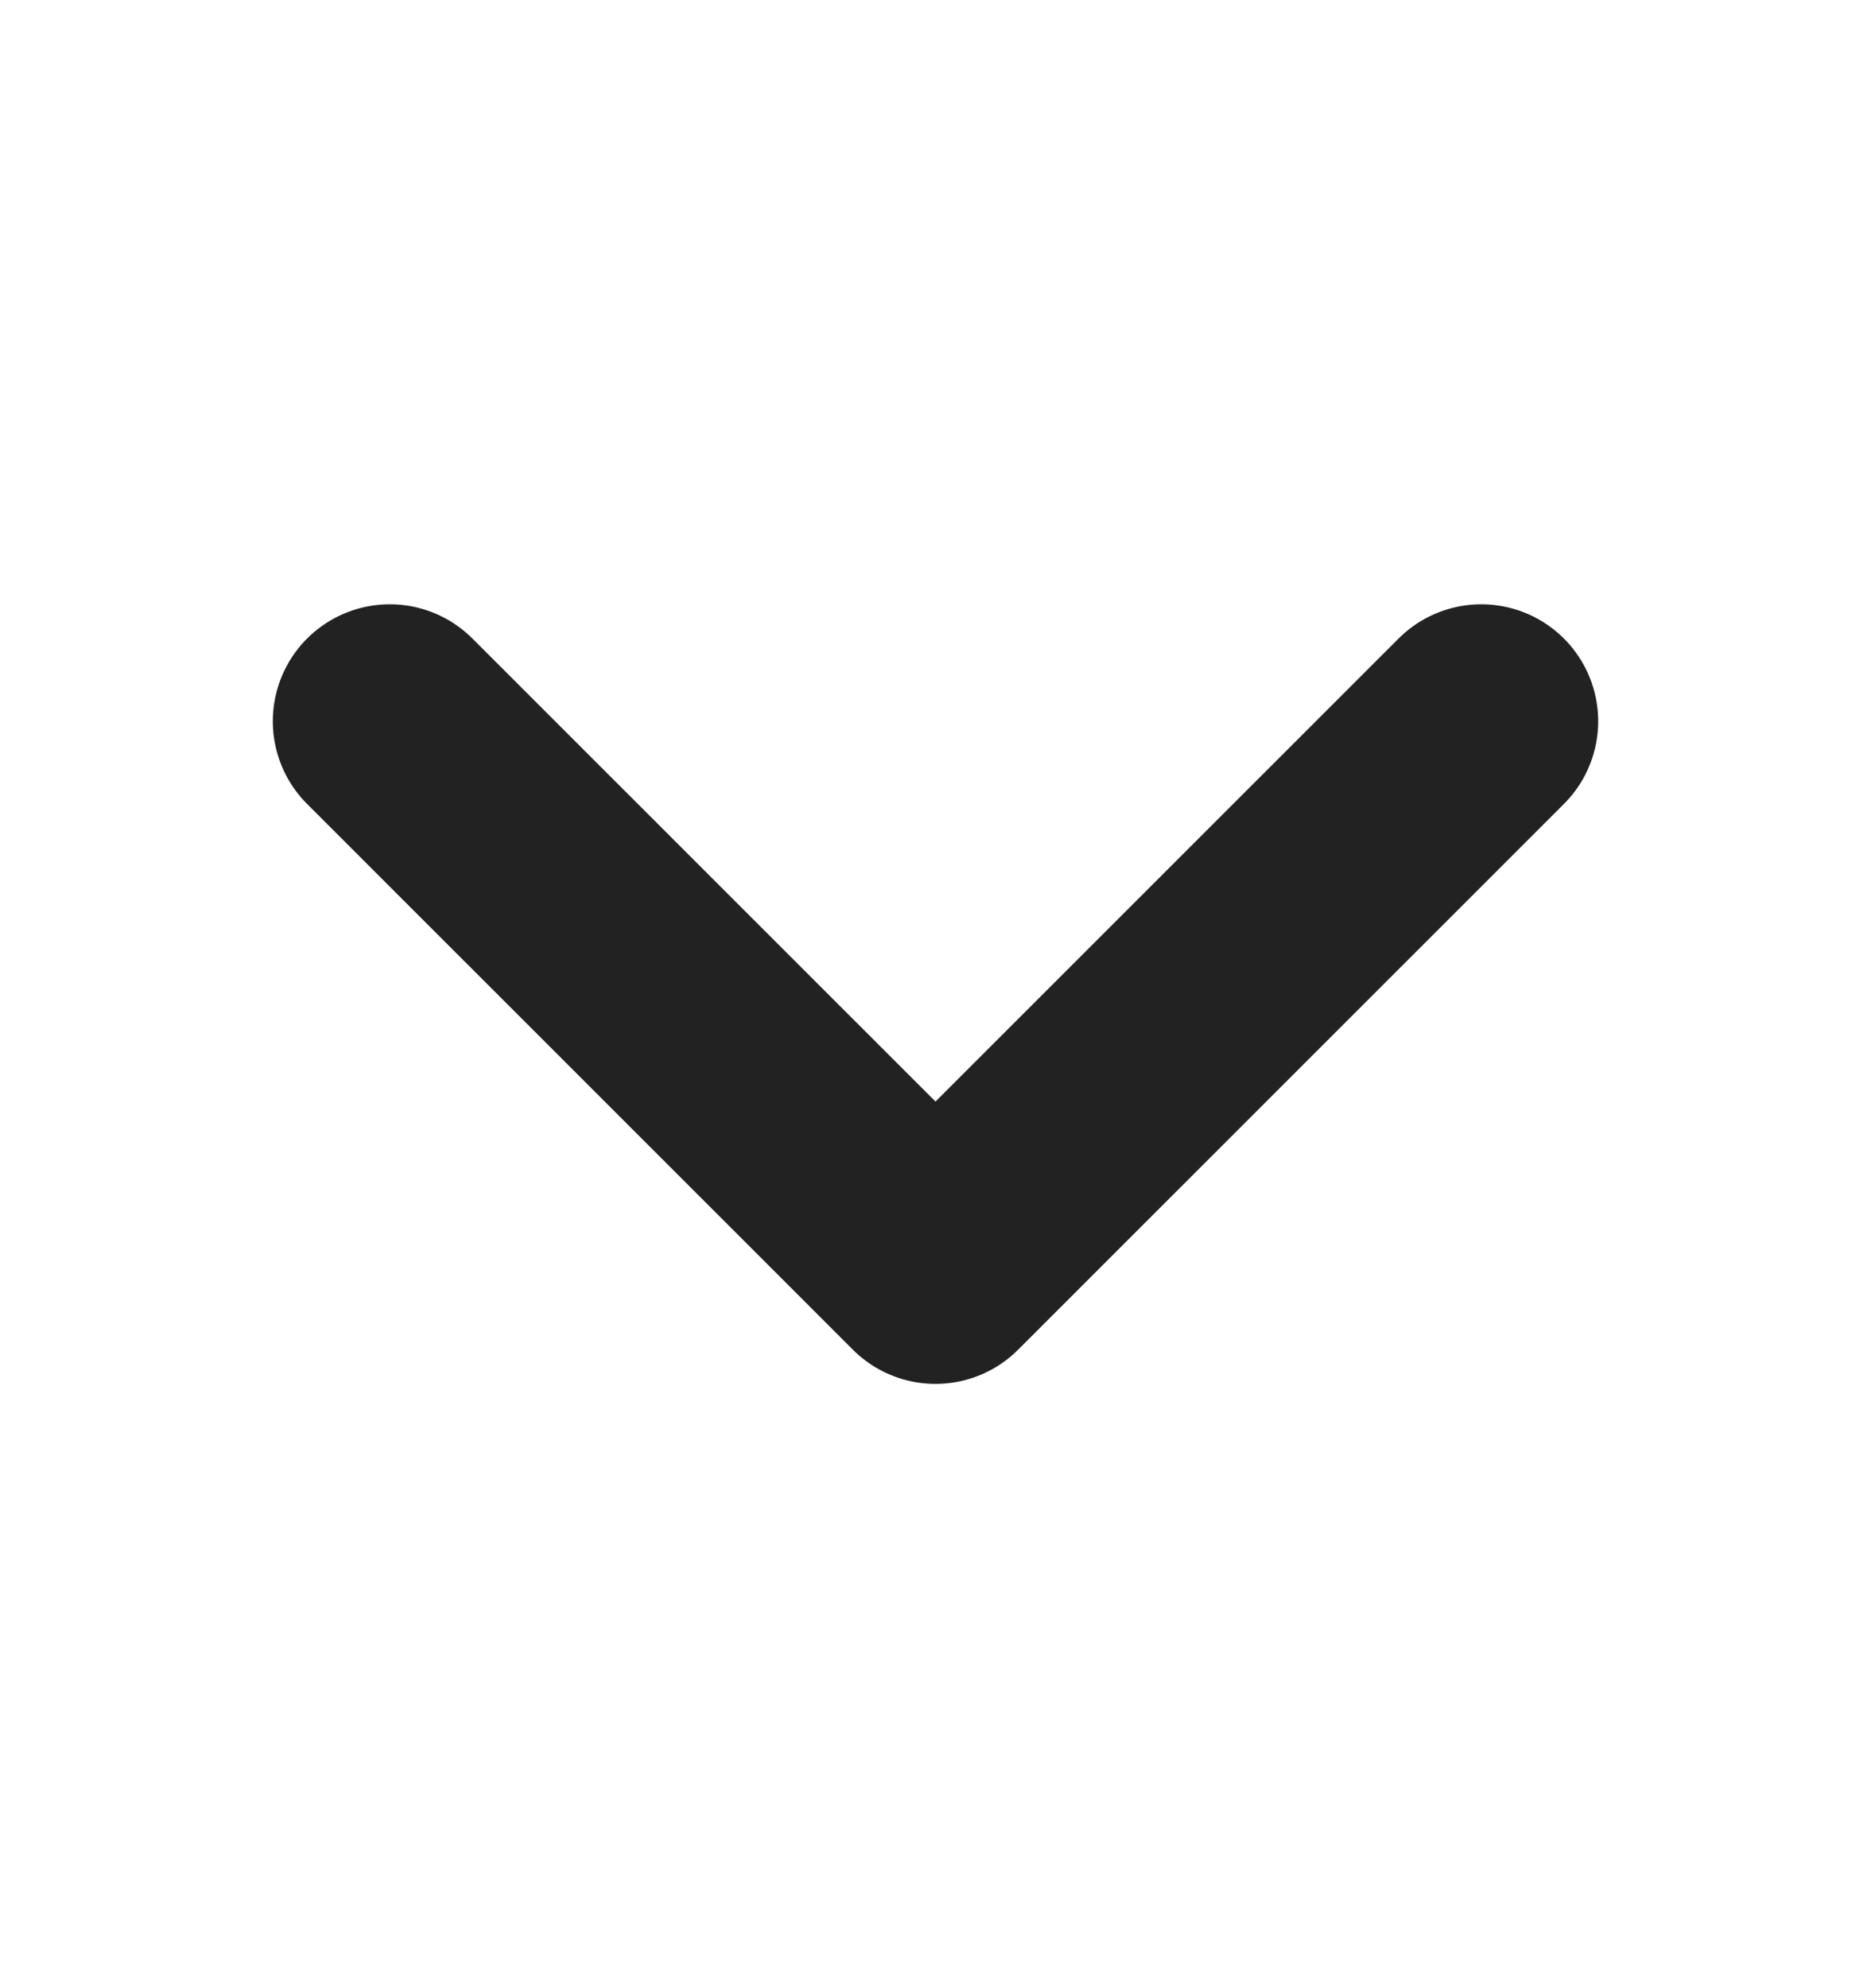 <svg width="16" height="17" viewBox="0 0 16 17" fill="none" xmlns="http://www.w3.org/2000/svg">
<path d="M12.667 6.167L8 10.833L3.333 6.167" stroke="#222222" stroke-width="2" stroke-linecap="round" stroke-linejoin="round"/>
</svg>
